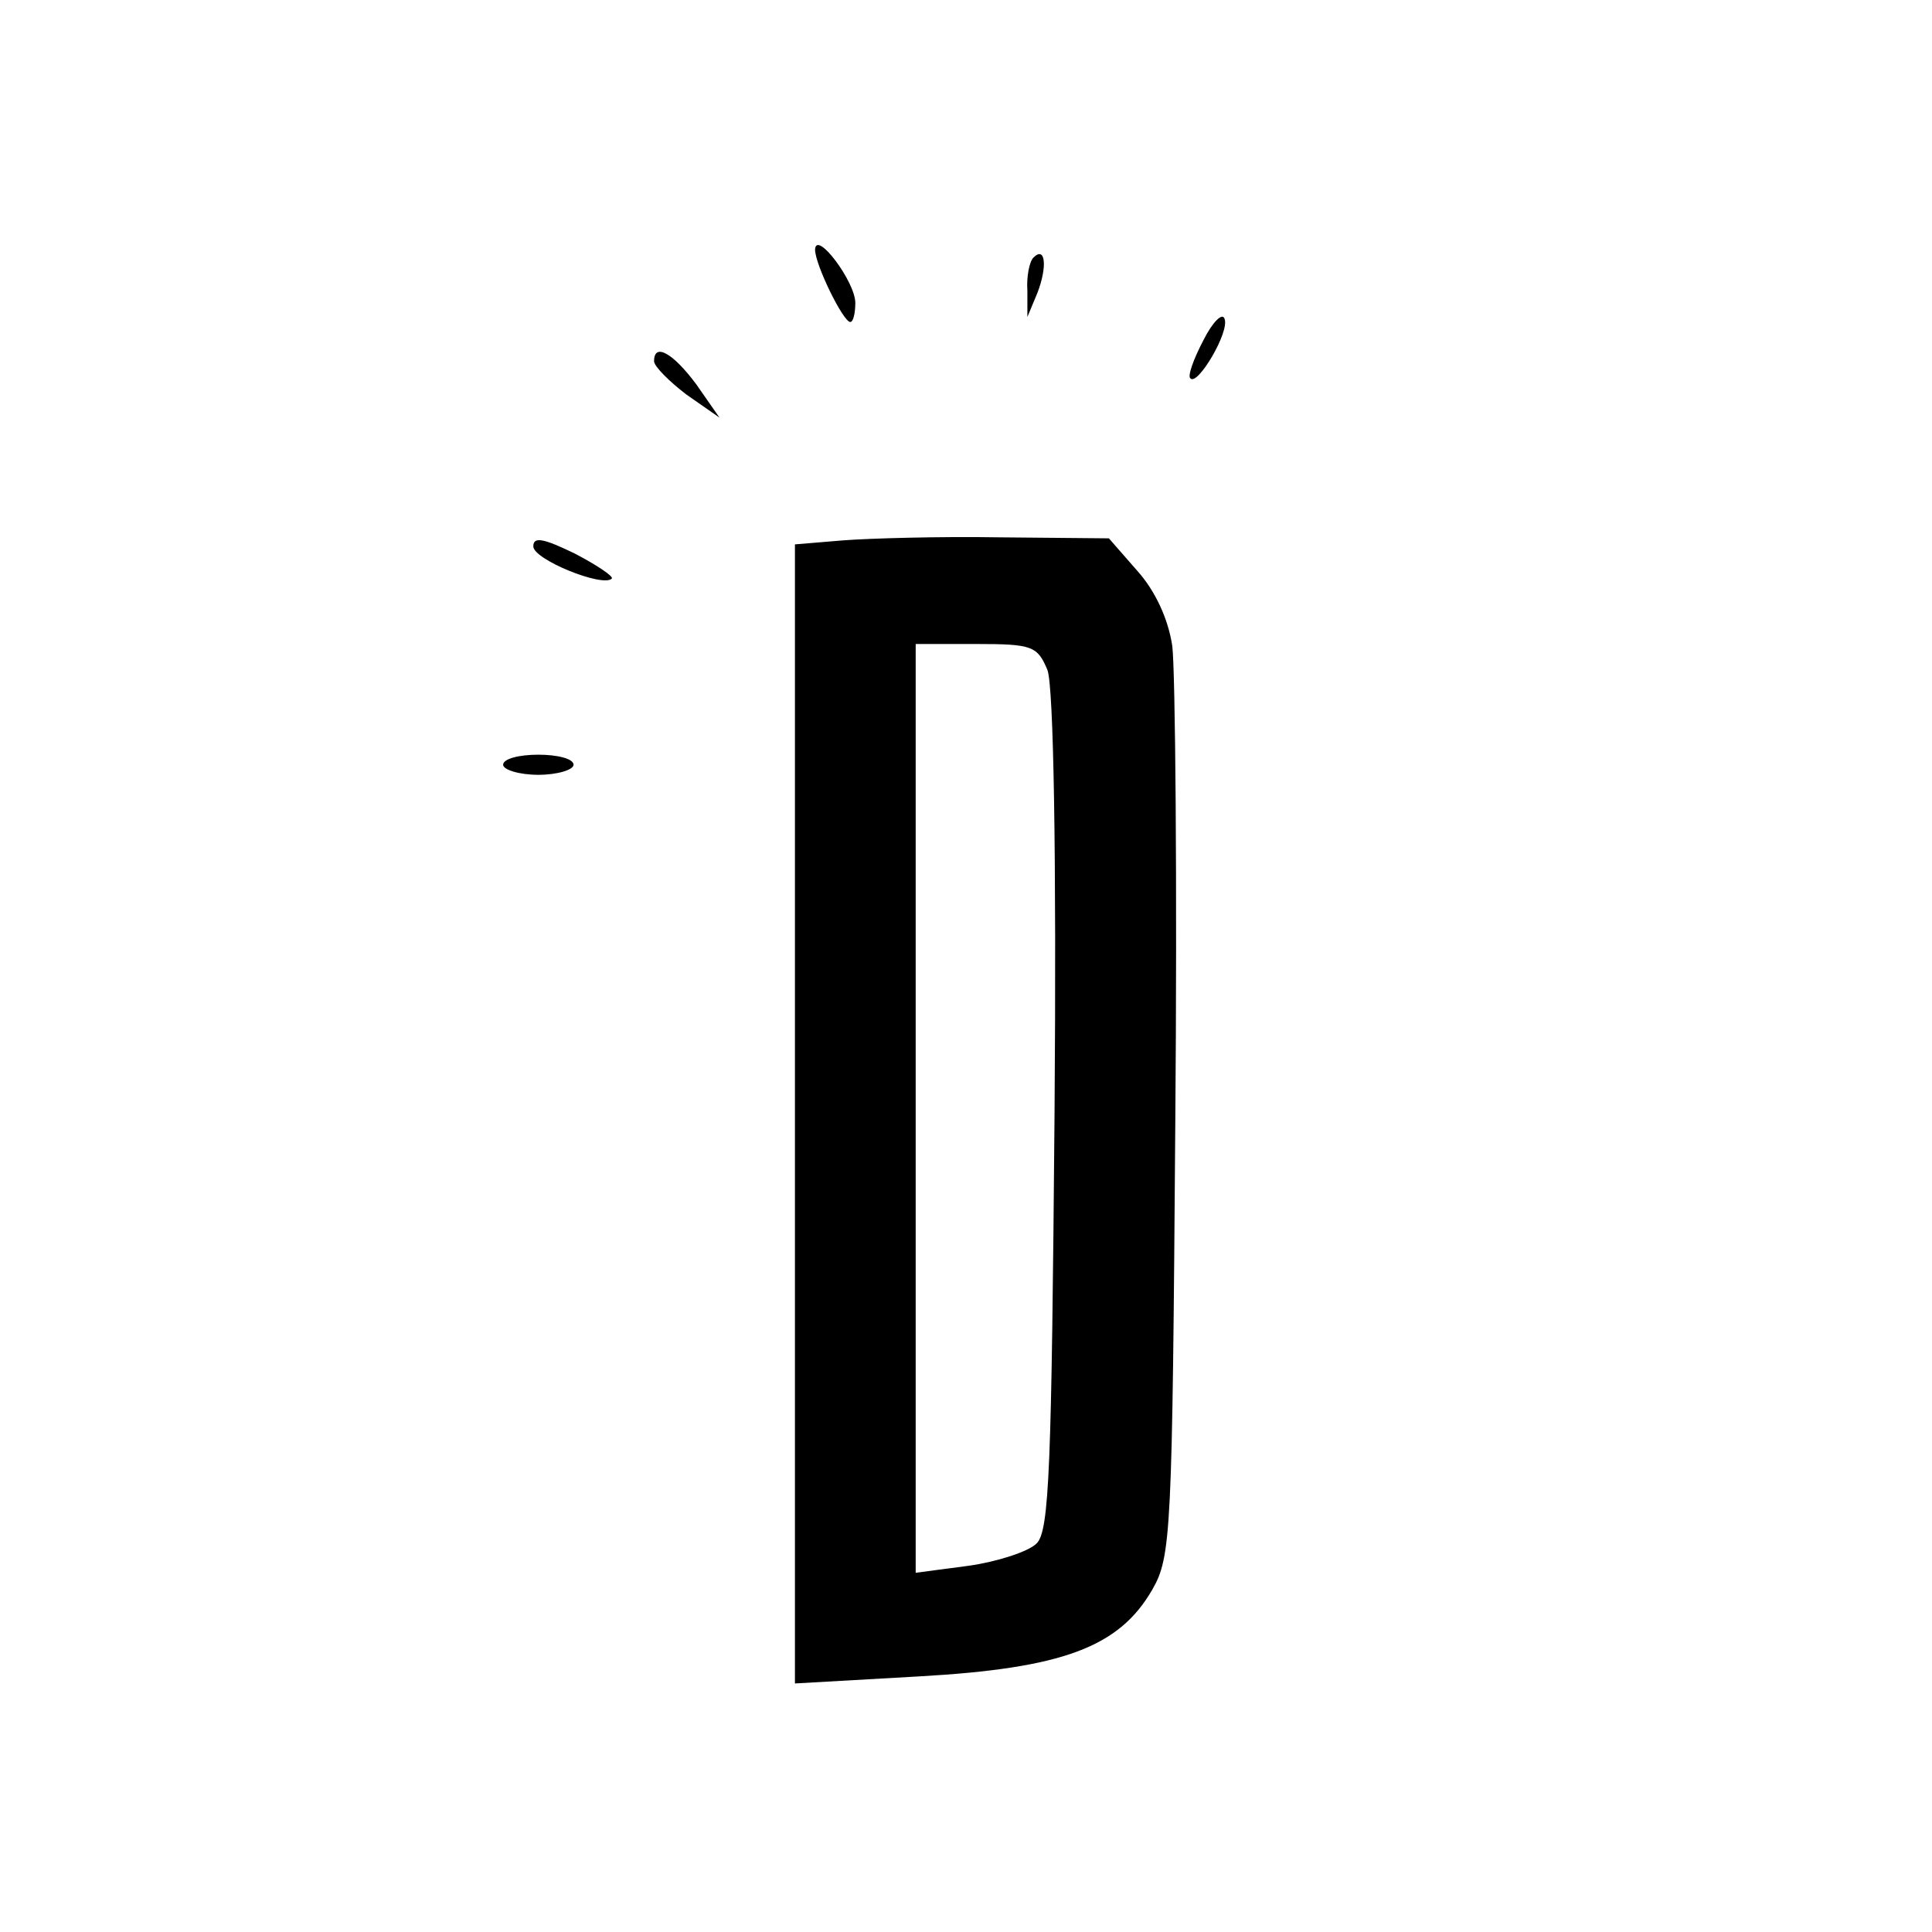 <svg version="1" xmlns="http://www.w3.org/2000/svg" width="256" height="256" viewBox="0 0 192 192"><path d="M81 24.8c0 1.5 2.8 7.2 3.5 7.2.3 0 .5-.9.5-1.9 0-2.1-3.9-7.3-4-5.3zM102.7 25.6c-.4.4-.7 1.9-.6 3.3v2.6l1-2.4c1-2.6.8-4.7-.4-3.5zM119.6 33.8c-1 1.9-1.6 3.6-1.3 3.8.7.8 3.9-4.6 3.4-5.9-.2-.7-1.2.3-2.1 2.1zM65 35.9c0 .5 1.5 2 3.2 3.3l3.3 2.3-2.3-3.3C66.9 35.1 65 34 65 35.9zM53 54.3c0 1.3 6.9 4.1 7.8 3.2.2-.2-1.4-1.3-3.7-2.5-3.1-1.5-4.1-1.7-4.1-.7zM83.8 53.7l-4.8.4v113.2l12.3-.7c14.3-.8 19.9-2.9 23.2-8.6 1.9-3.3 2-5.5 2.3-46.5.2-23.7 0-44.9-.3-47.3-.4-2.7-1.7-5.5-3.5-7.5l-2.8-3.2-10.9-.1c-5.9-.1-12.9.1-15.5.3zm20.3 12.9c.6 1.7.9 18 .7 44-.3 35.2-.5 41.6-1.8 42.8-.8.8-3.9 1.8-6.7 2.2l-5.3.7V64h6c5.6 0 6.1.2 7.1 2.6zM50 76c0 .5 1.6 1 3.5 1s3.5-.5 3.5-1c0-.6-1.6-1-3.5-1s-3.5.4-3.5 1z"/></svg>